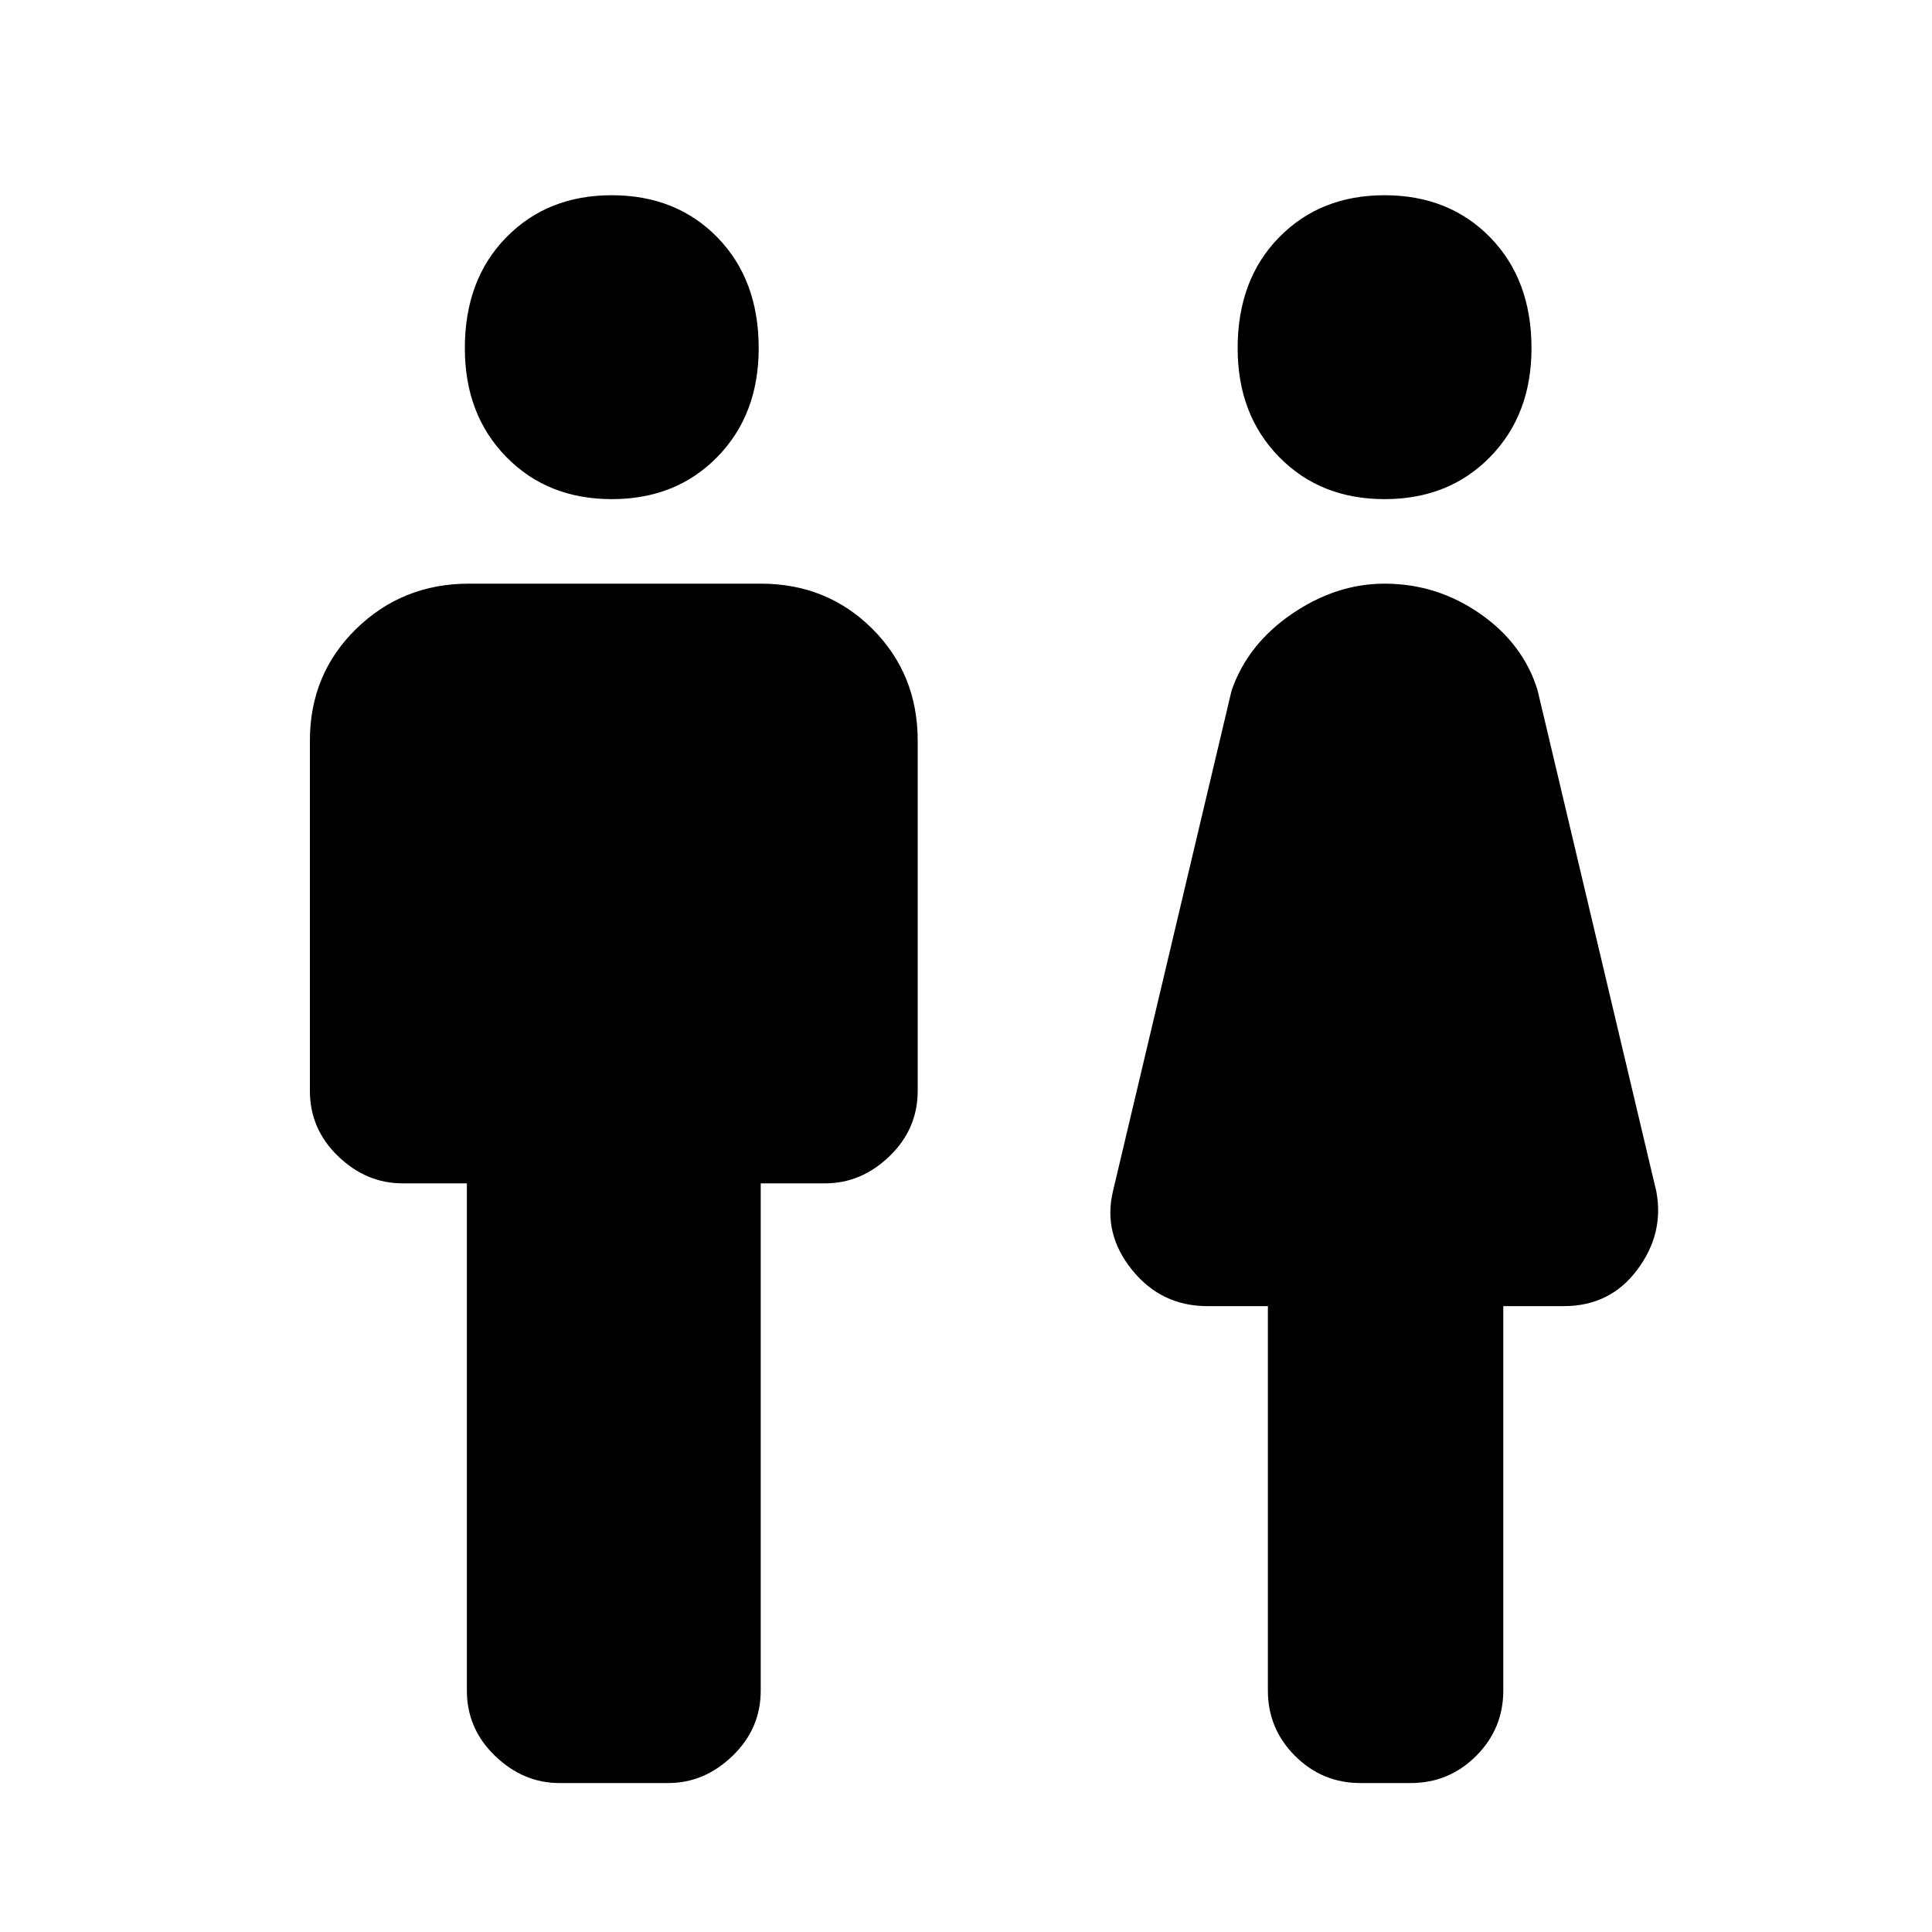 <svg xmlns="http://www.w3.org/2000/svg" height="20" width="20"><path d="M5.792 18.458q-.375 0-.667-.281-.292-.281-.292-.677v-5.25h-.666q-.375 0-.667-.281-.292-.281-.292-.677V7.667q0-.688.479-1.157.48-.468 1.167-.468h3.021q.687 0 1.156.468.469.469.469 1.157v3.625q0 .396-.292.677-.291.281-.666.281h-.667v5.25q0 .396-.292.677-.291.281-.666.281Zm8.291 0q-.395 0-.677-.281-.281-.281-.281-.677v-3.979H12.5q-.479 0-.781-.375-.302-.375-.198-.813l1.229-5.187q.167-.479.625-.792.458-.312.958-.312.542 0 .99.312.448.313.594.792l1.229 5.187q.083.438-.198.813-.281.375-.76.375h-.626V17.5q0 .396-.281.677t-.677.281ZM6.333 5.167q-.666 0-1.093-.438-.428-.437-.428-1.125 0-.708.428-1.146.427-.437 1.093-.437.667 0 1.094.437.427.438.427 1.146 0 .688-.427 1.125-.427.438-1.094.438Zm8 0q-.666 0-1.093-.438-.428-.437-.428-1.125 0-.708.428-1.146.427-.437 1.093-.437.667 0 1.094.437.427.438.427 1.146 0 .688-.427 1.125-.427.438-1.094.438Z"/></svg>